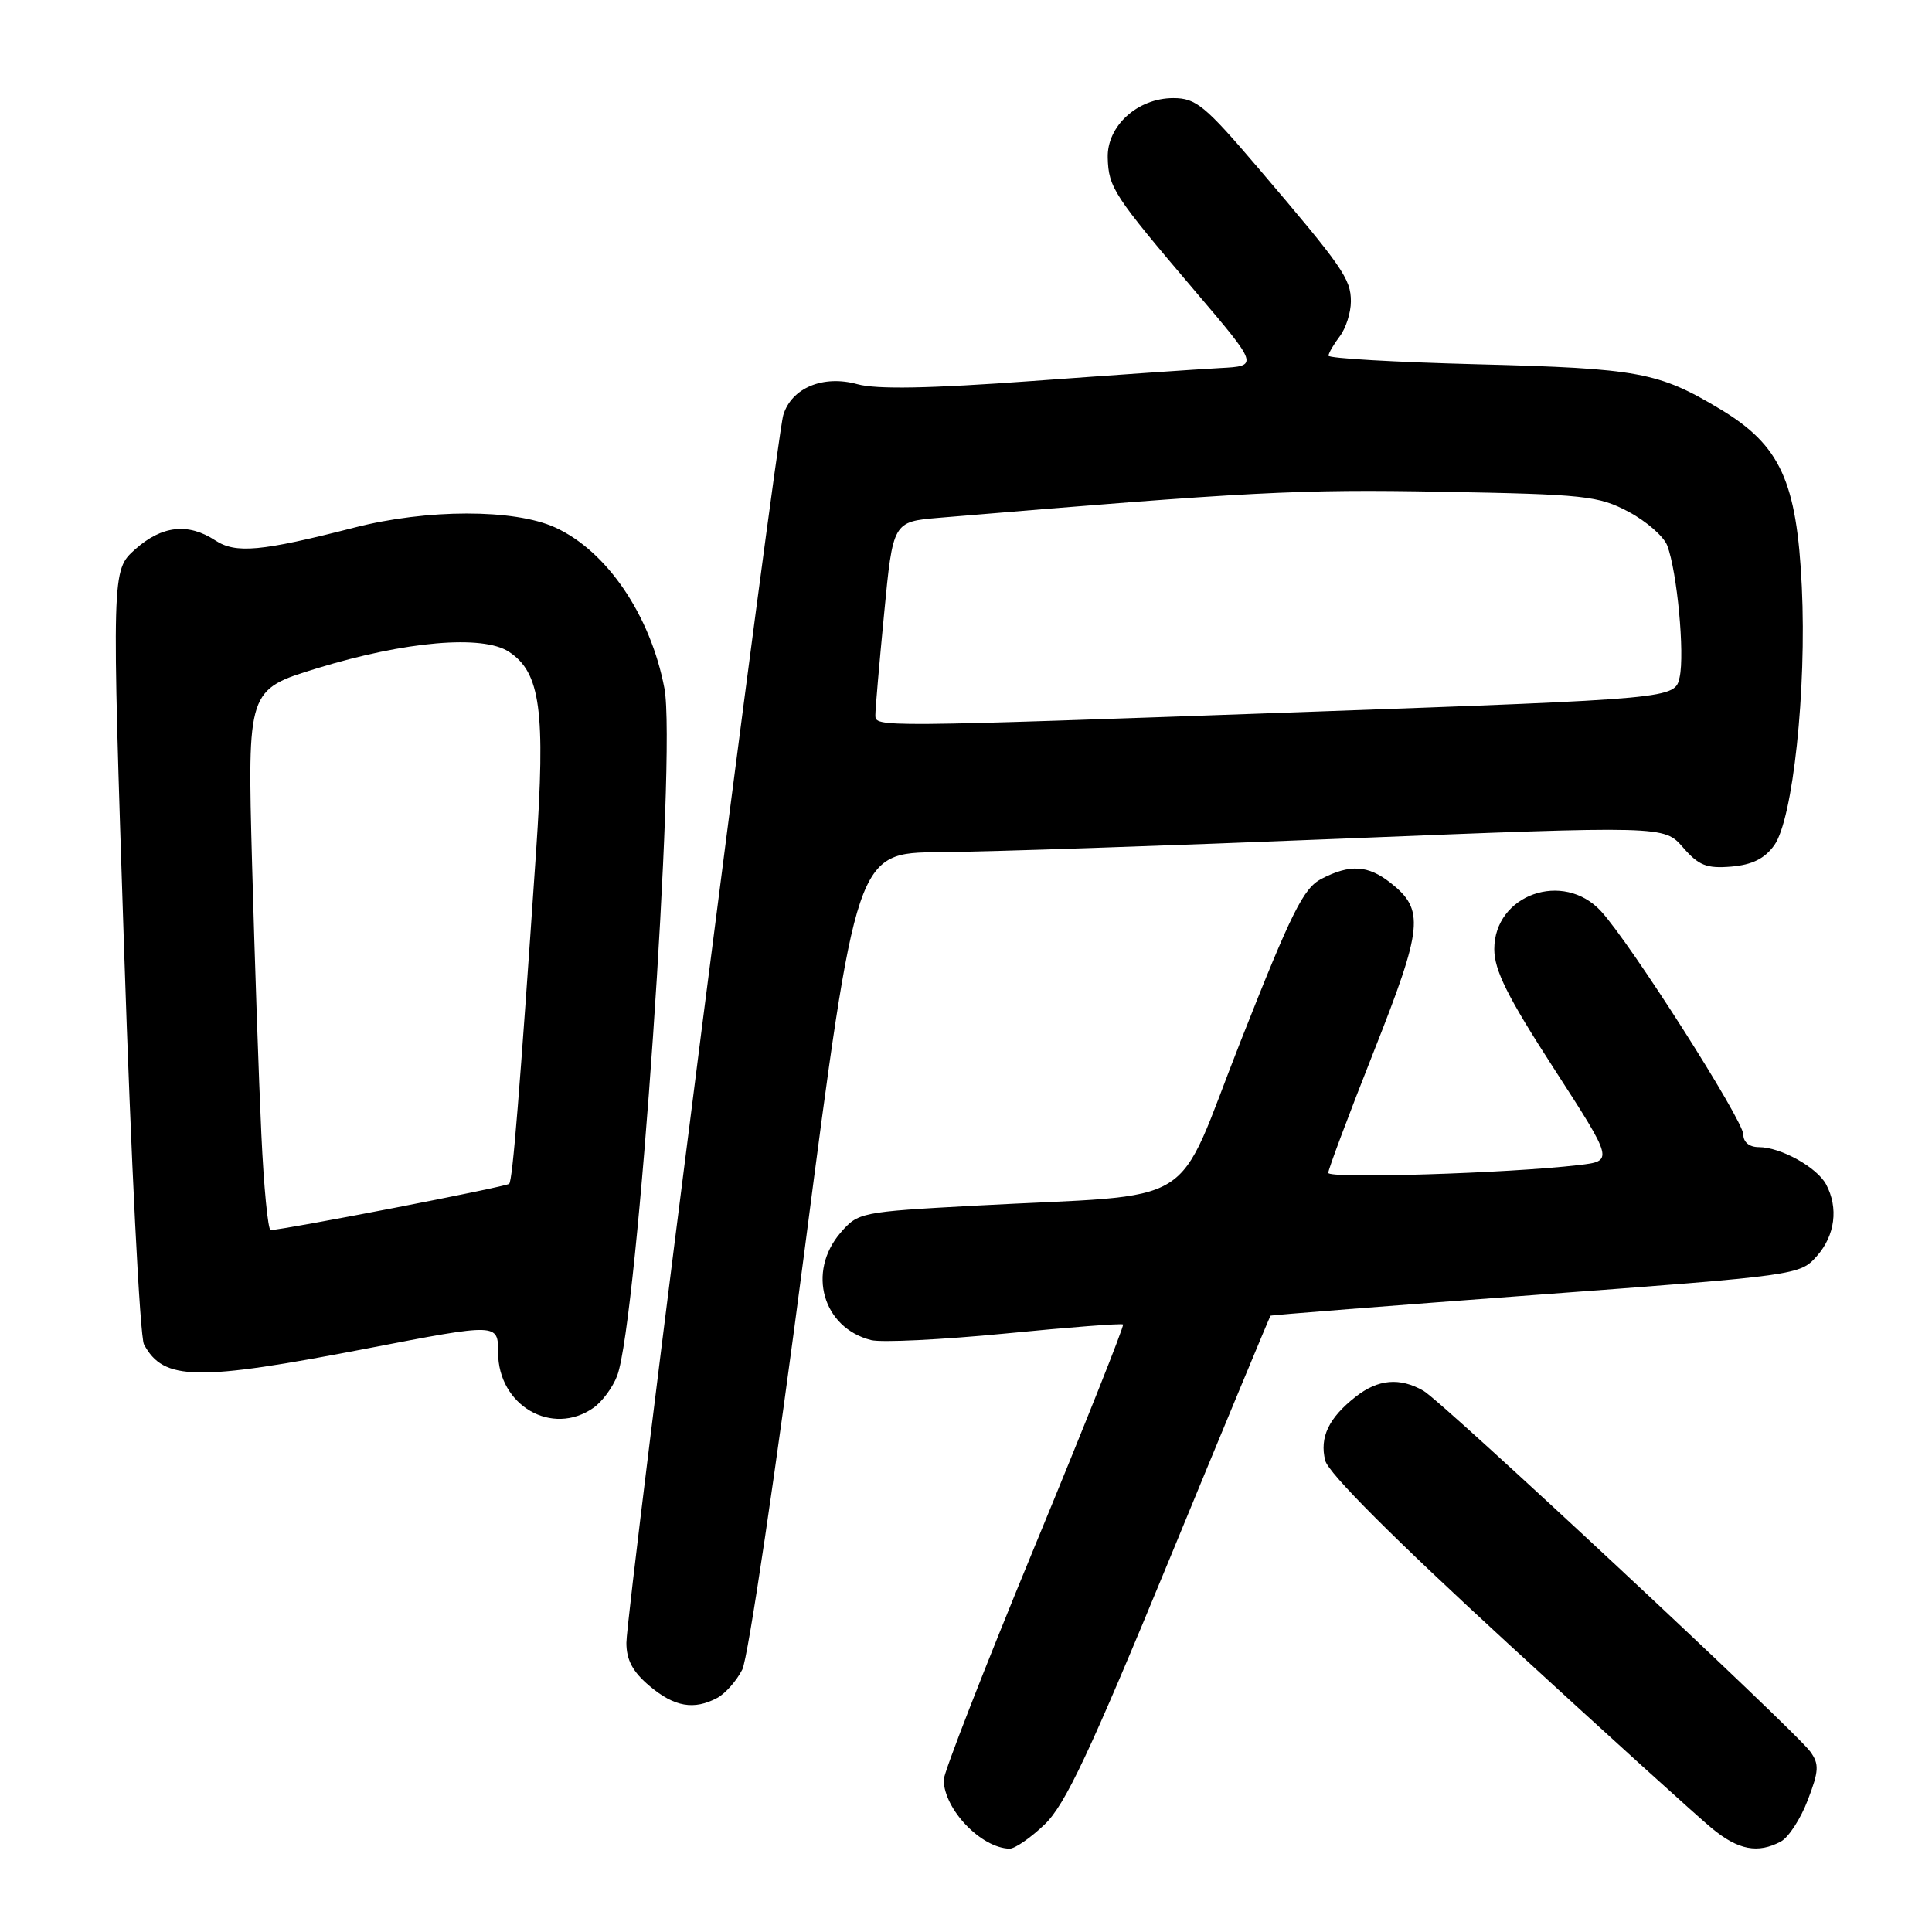 <?xml version="1.0" encoding="UTF-8" standalone="no"?>
<!DOCTYPE svg PUBLIC "-//W3C//DTD SVG 1.1//EN" "http://www.w3.org/Graphics/SVG/1.1/DTD/svg11.dtd" >
<svg xmlns="http://www.w3.org/2000/svg" xmlns:xlink="http://www.w3.org/1999/xlink" version="1.1" viewBox="0 0 256 256">
 <g >
 <path fill="currentColor"
d=" M 138.42 241.75 C 141.15 239.13 144.36 232.31 155.00 206.50 C 162.25 188.90 168.26 174.43 168.35 174.34 C 168.43 174.25 184.25 173.01 203.50 171.58 C 238.28 169.00 238.51 168.96 240.75 166.43 C 243.16 163.70 243.63 160.05 241.97 156.94 C 240.75 154.67 235.94 152.00 233.05 152.00 C 231.80 152.00 231.00 151.35 231.00 150.33 C 231.00 148.44 216.06 125.00 212.15 120.75 C 207.15 115.30 198.00 118.54 198.00 125.76 C 198.00 128.57 199.75 132.07 205.91 141.60 C 213.82 153.84 213.82 153.84 209.16 154.38 C 199.93 155.47 176.00 156.21 176.00 155.41 C 176.00 154.96 178.71 147.73 182.03 139.34 C 188.56 122.83 188.79 120.55 184.25 116.98 C 181.26 114.63 178.89 114.49 175.10 116.45 C 172.72 117.68 171.14 120.85 164.42 137.89 C 155.40 160.74 159.65 158.11 129.12 159.76 C 114.03 160.58 113.70 160.65 111.37 163.35 C 106.90 168.55 109.02 175.96 115.43 177.57 C 116.79 177.91 124.79 177.52 133.21 176.70 C 141.62 175.87 148.64 175.33 148.81 175.50 C 148.99 175.66 143.70 188.94 137.06 205.01 C 130.43 221.07 125.02 234.96 125.04 235.86 C 125.12 239.78 129.99 244.86 133.76 244.96 C 134.46 244.98 136.55 243.54 138.42 241.75 Z  M 235.98 244.01 C 236.99 243.47 238.60 241.00 239.54 238.52 C 241.02 234.66 241.07 233.76 239.88 232.11 C 237.88 229.33 191.14 185.73 188.62 184.29 C 185.48 182.49 182.60 182.74 179.63 185.08 C 176.05 187.89 174.83 190.46 175.60 193.53 C 176.01 195.19 184.70 203.88 199.87 217.82 C 212.87 229.76 225.00 240.76 226.83 242.26 C 230.33 245.15 232.93 245.64 235.98 244.01 Z  M 95.06 224.97 C 96.11 224.40 97.60 222.72 98.36 221.22 C 99.12 219.72 102.83 194.76 106.60 165.75 C 113.46 113.00 113.46 113.00 124.48 112.92 C 130.54 112.88 154.62 112.07 178.00 111.12 C 220.50 109.41 220.50 109.41 223.00 112.28 C 225.09 114.69 226.13 115.10 229.40 114.83 C 232.18 114.59 233.82 113.78 235.10 112.00 C 237.57 108.57 239.40 91.41 238.75 77.75 C 238.09 63.77 235.90 59.00 227.96 54.23 C 219.76 49.30 217.14 48.82 195.75 48.27 C 184.89 47.99 176.01 47.48 176.03 47.13 C 176.05 46.78 176.72 45.63 177.53 44.56 C 178.34 43.49 179.00 41.41 179.00 39.94 C 179.00 36.95 177.93 35.41 166.71 22.25 C 159.67 13.99 158.47 13.00 155.47 13.00 C 150.72 13.00 146.66 16.70 146.78 20.91 C 146.89 24.86 147.56 25.88 158.29 38.50 C 166.80 48.50 166.80 48.50 161.65 48.77 C 158.82 48.92 147.67 49.69 136.88 50.48 C 123.14 51.48 116.17 51.61 113.62 50.91 C 109.07 49.65 104.88 51.40 103.79 55.00 C 102.84 58.13 83.00 213.39 83.00 217.68 C 83.00 219.96 83.84 221.53 86.08 223.41 C 89.36 226.18 91.96 226.63 95.06 224.97 Z  M 78.64 186.54 C 79.79 185.74 81.20 183.82 81.78 182.29 C 84.48 175.13 89.66 99.77 88.04 91.21 C 86.20 81.52 80.41 73.00 73.54 69.88 C 68.12 67.42 56.59 67.43 46.94 69.91 C 34.57 73.08 31.24 73.39 28.50 71.59 C 24.92 69.25 21.43 69.64 17.91 72.79 C 14.79 75.58 14.79 75.58 16.45 125.95 C 17.36 153.66 18.54 177.15 19.08 178.14 C 21.66 182.97 26.05 183.05 48.75 178.66 C 66.00 175.33 66.00 175.33 66.00 179.21 C 66.00 186.24 73.15 190.39 78.64 186.54 Z  M 115.99 94.75 C 115.98 94.06 116.50 88.02 117.15 81.31 C 118.32 69.13 118.32 69.13 124.41 68.61 C 165.79 65.14 172.11 64.81 191.00 65.16 C 210.01 65.50 211.81 65.70 215.79 67.81 C 218.15 69.06 220.46 71.08 220.92 72.29 C 222.23 75.76 223.25 86.59 222.56 89.74 C 221.93 92.58 221.93 92.58 173.22 94.33 C 115.66 96.38 116.00 96.38 115.99 94.75 Z  M 34.63 150.25 C 34.30 143.24 33.75 127.12 33.40 114.44 C 32.78 91.38 32.78 91.38 42.02 88.55 C 53.72 84.96 63.95 84.08 67.43 86.36 C 71.62 89.11 72.30 94.15 71.03 112.90 C 68.85 144.91 67.92 156.41 67.47 156.86 C 67.08 157.26 37.63 162.96 35.86 162.99 C 35.51 163.00 34.95 157.26 34.63 150.25 Z "/>
</g>
</svg>